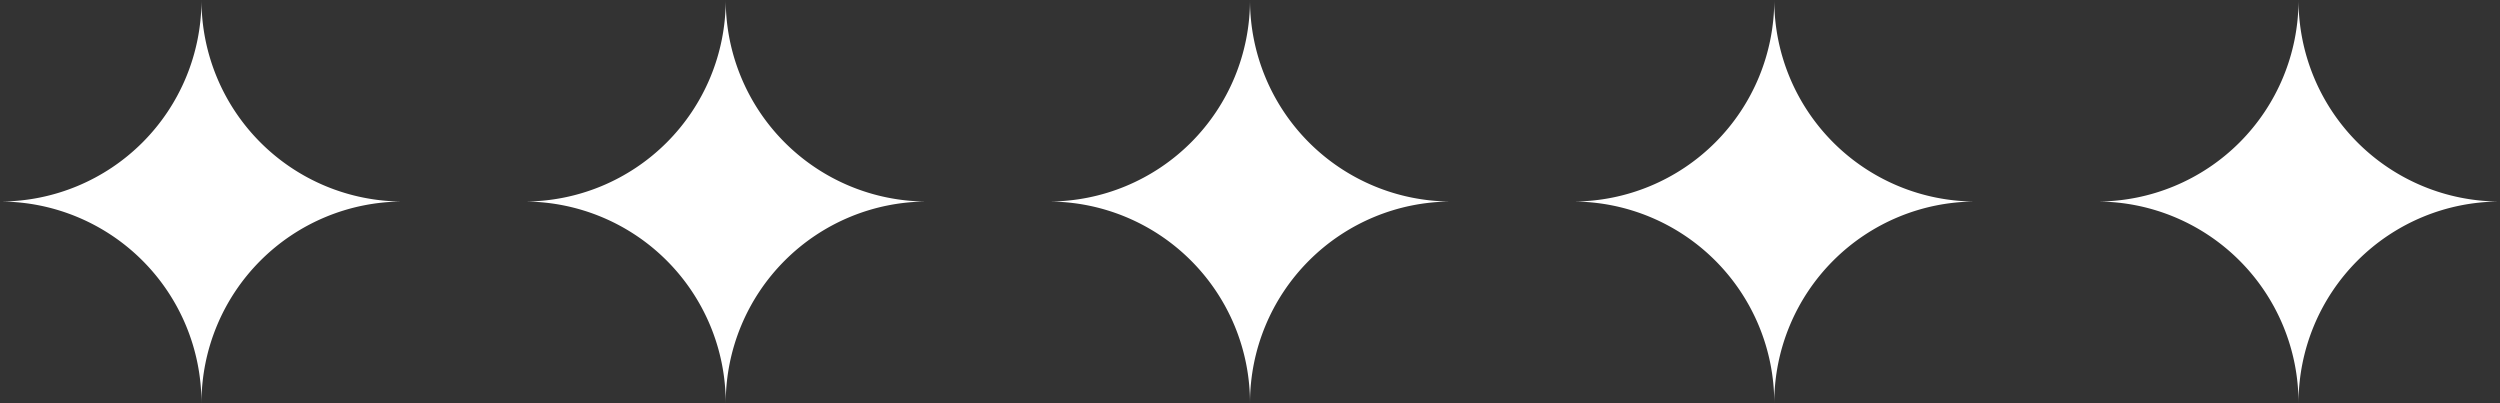 <svg xmlns="http://www.w3.org/2000/svg" width="291.51" height="47" viewBox="0 0 291.51 47">
  <rect x="0" y="0" width="291.51" height="47" fill="#333333" stroke="none"/>
  <path id="stars_group" data-name="stars group" d="M268.281,47.728h0a23.5,23.5,0,0,0-23.492-23.5A23.5,23.5,0,0,0,268.281.728h0a23.5,23.5,0,0,0,23.492,23.5A23.5,23.5,0,0,0,268.281,47.728Zm-61.131,0h0a23.5,23.5,0,0,0-23.492-23.5A23.5,23.5,0,0,0,207.15.728h0a23.5,23.5,0,0,0,23.492,23.5A23.5,23.5,0,0,0,207.15,47.728Zm-61.131,0h0a23.5,23.5,0,0,0-23.492-23.5A23.5,23.5,0,0,0,146.019.728h0a23.5,23.5,0,0,0,23.492,23.5A23.5,23.5,0,0,0,146.019,47.728Zm-61.132,0h0A23.5,23.5,0,0,0,61.4,24.228,23.5,23.5,0,0,0,84.888.728h0a23.5,23.5,0,0,0,23.493,23.5A23.5,23.5,0,0,0,84.888,47.728Zm-61.131,0h0A23.5,23.5,0,0,0,.264,24.228,23.5,23.5,0,0,0,23.756.728h0a23.5,23.5,0,0,0,23.492,23.5A23.5,23.5,0,0,0,23.757,47.728Z" transform="translate(-0.264 -0.728)" fill="white" fill-rule="evenodd"/>
</svg>
